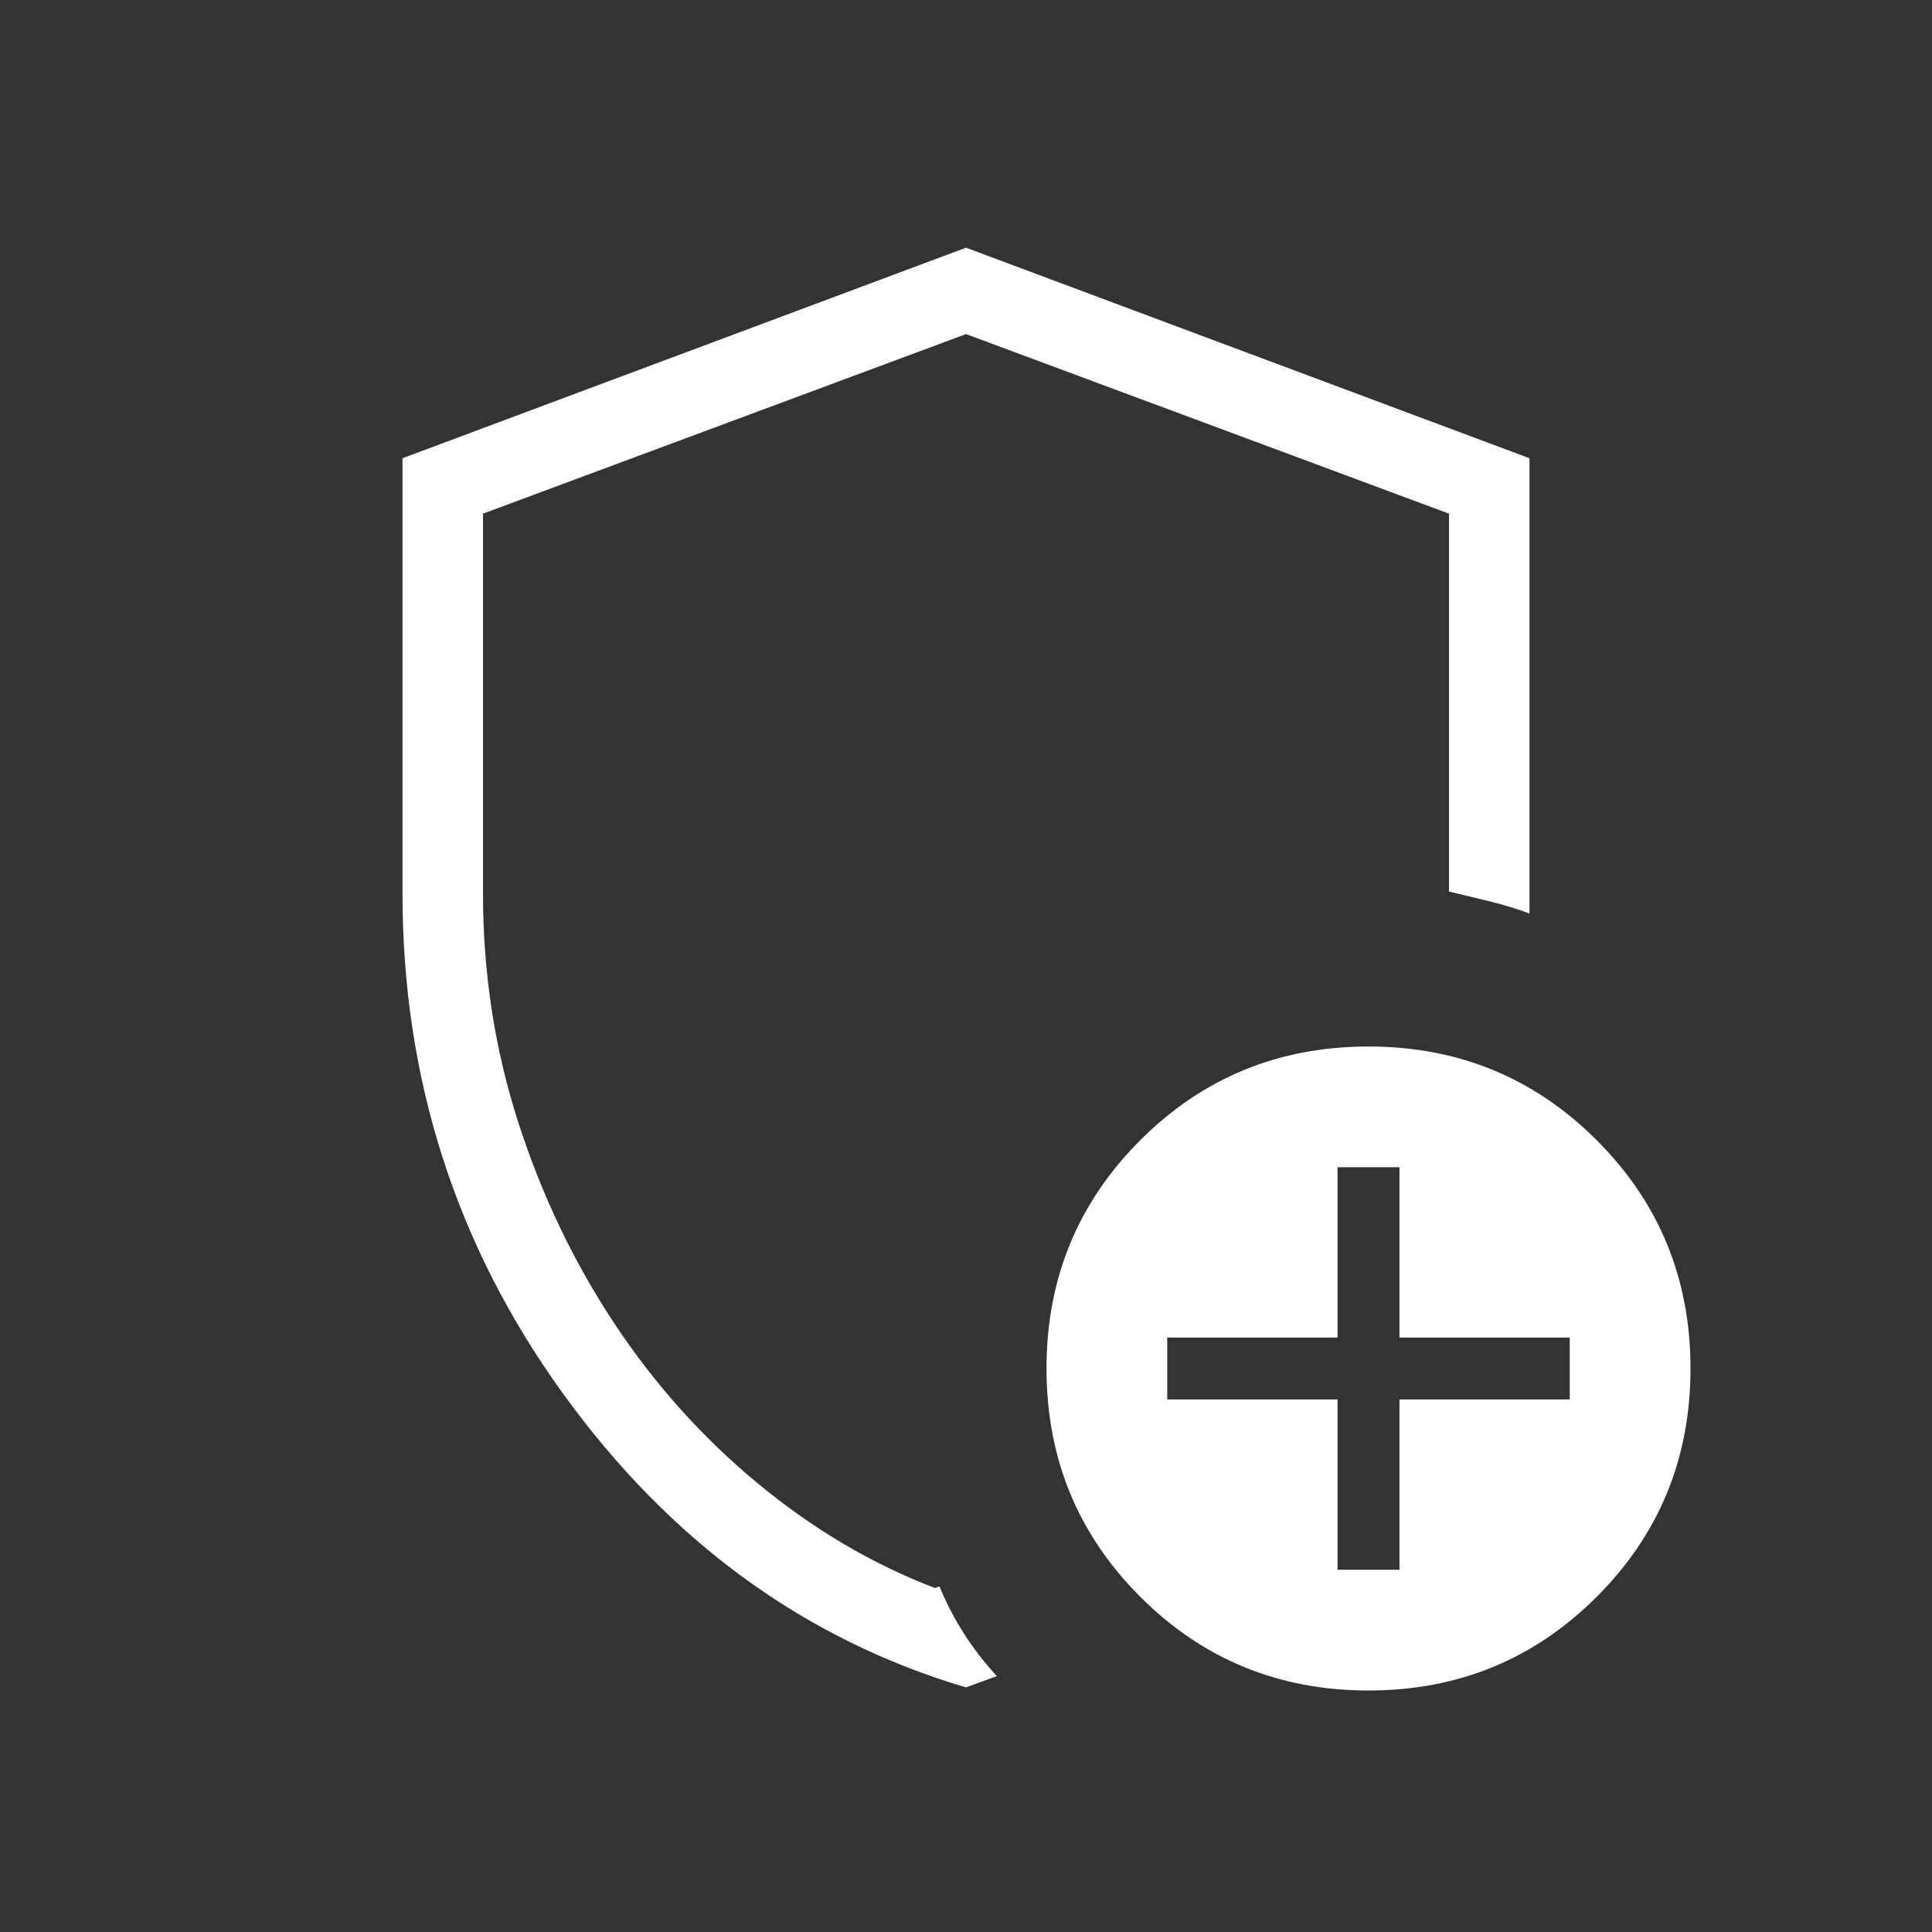 <svg xmlns="http://www.w3.org/2000/svg" height="24" viewBox="0 -960 960 960" width="24"><rect x="0" y="-960" width="960" height="960" fill="#333333" stroke="none"/><path fill="white" d="M480-121.538q-120.539-35.769-200.269-146.039Q200-377.846 200-516v-216.308l280-104.615 280 104.615v226.231q-9-3.385-19.769-6.039Q729.462-514.769 720-517v-187.769L480-794l-240 89.231V-516q0 59.308 17.5 113.615 17.5 54.308 47.692 99.885 30.192 45.577 71.423 79.654t87.923 51.923l2.308-.769q4.846 12 12.077 23.307 7.231 11.308 16.385 21.231-4.077 1.539-7.654 2.808T480-121.538ZM680-120q-66.846 0-113.423-46.577T520-280q0-66.846 46.577-113.423T680-440q66.846 0 113.423 46.577T840-280q0 66.846-46.577 113.423T680-120ZM480-482.462ZM664.615-180h30.77v-84.615H780v-30.77h-84.615V-380h-30.77v84.615H580v30.77h84.615V-180Z"/></svg>
